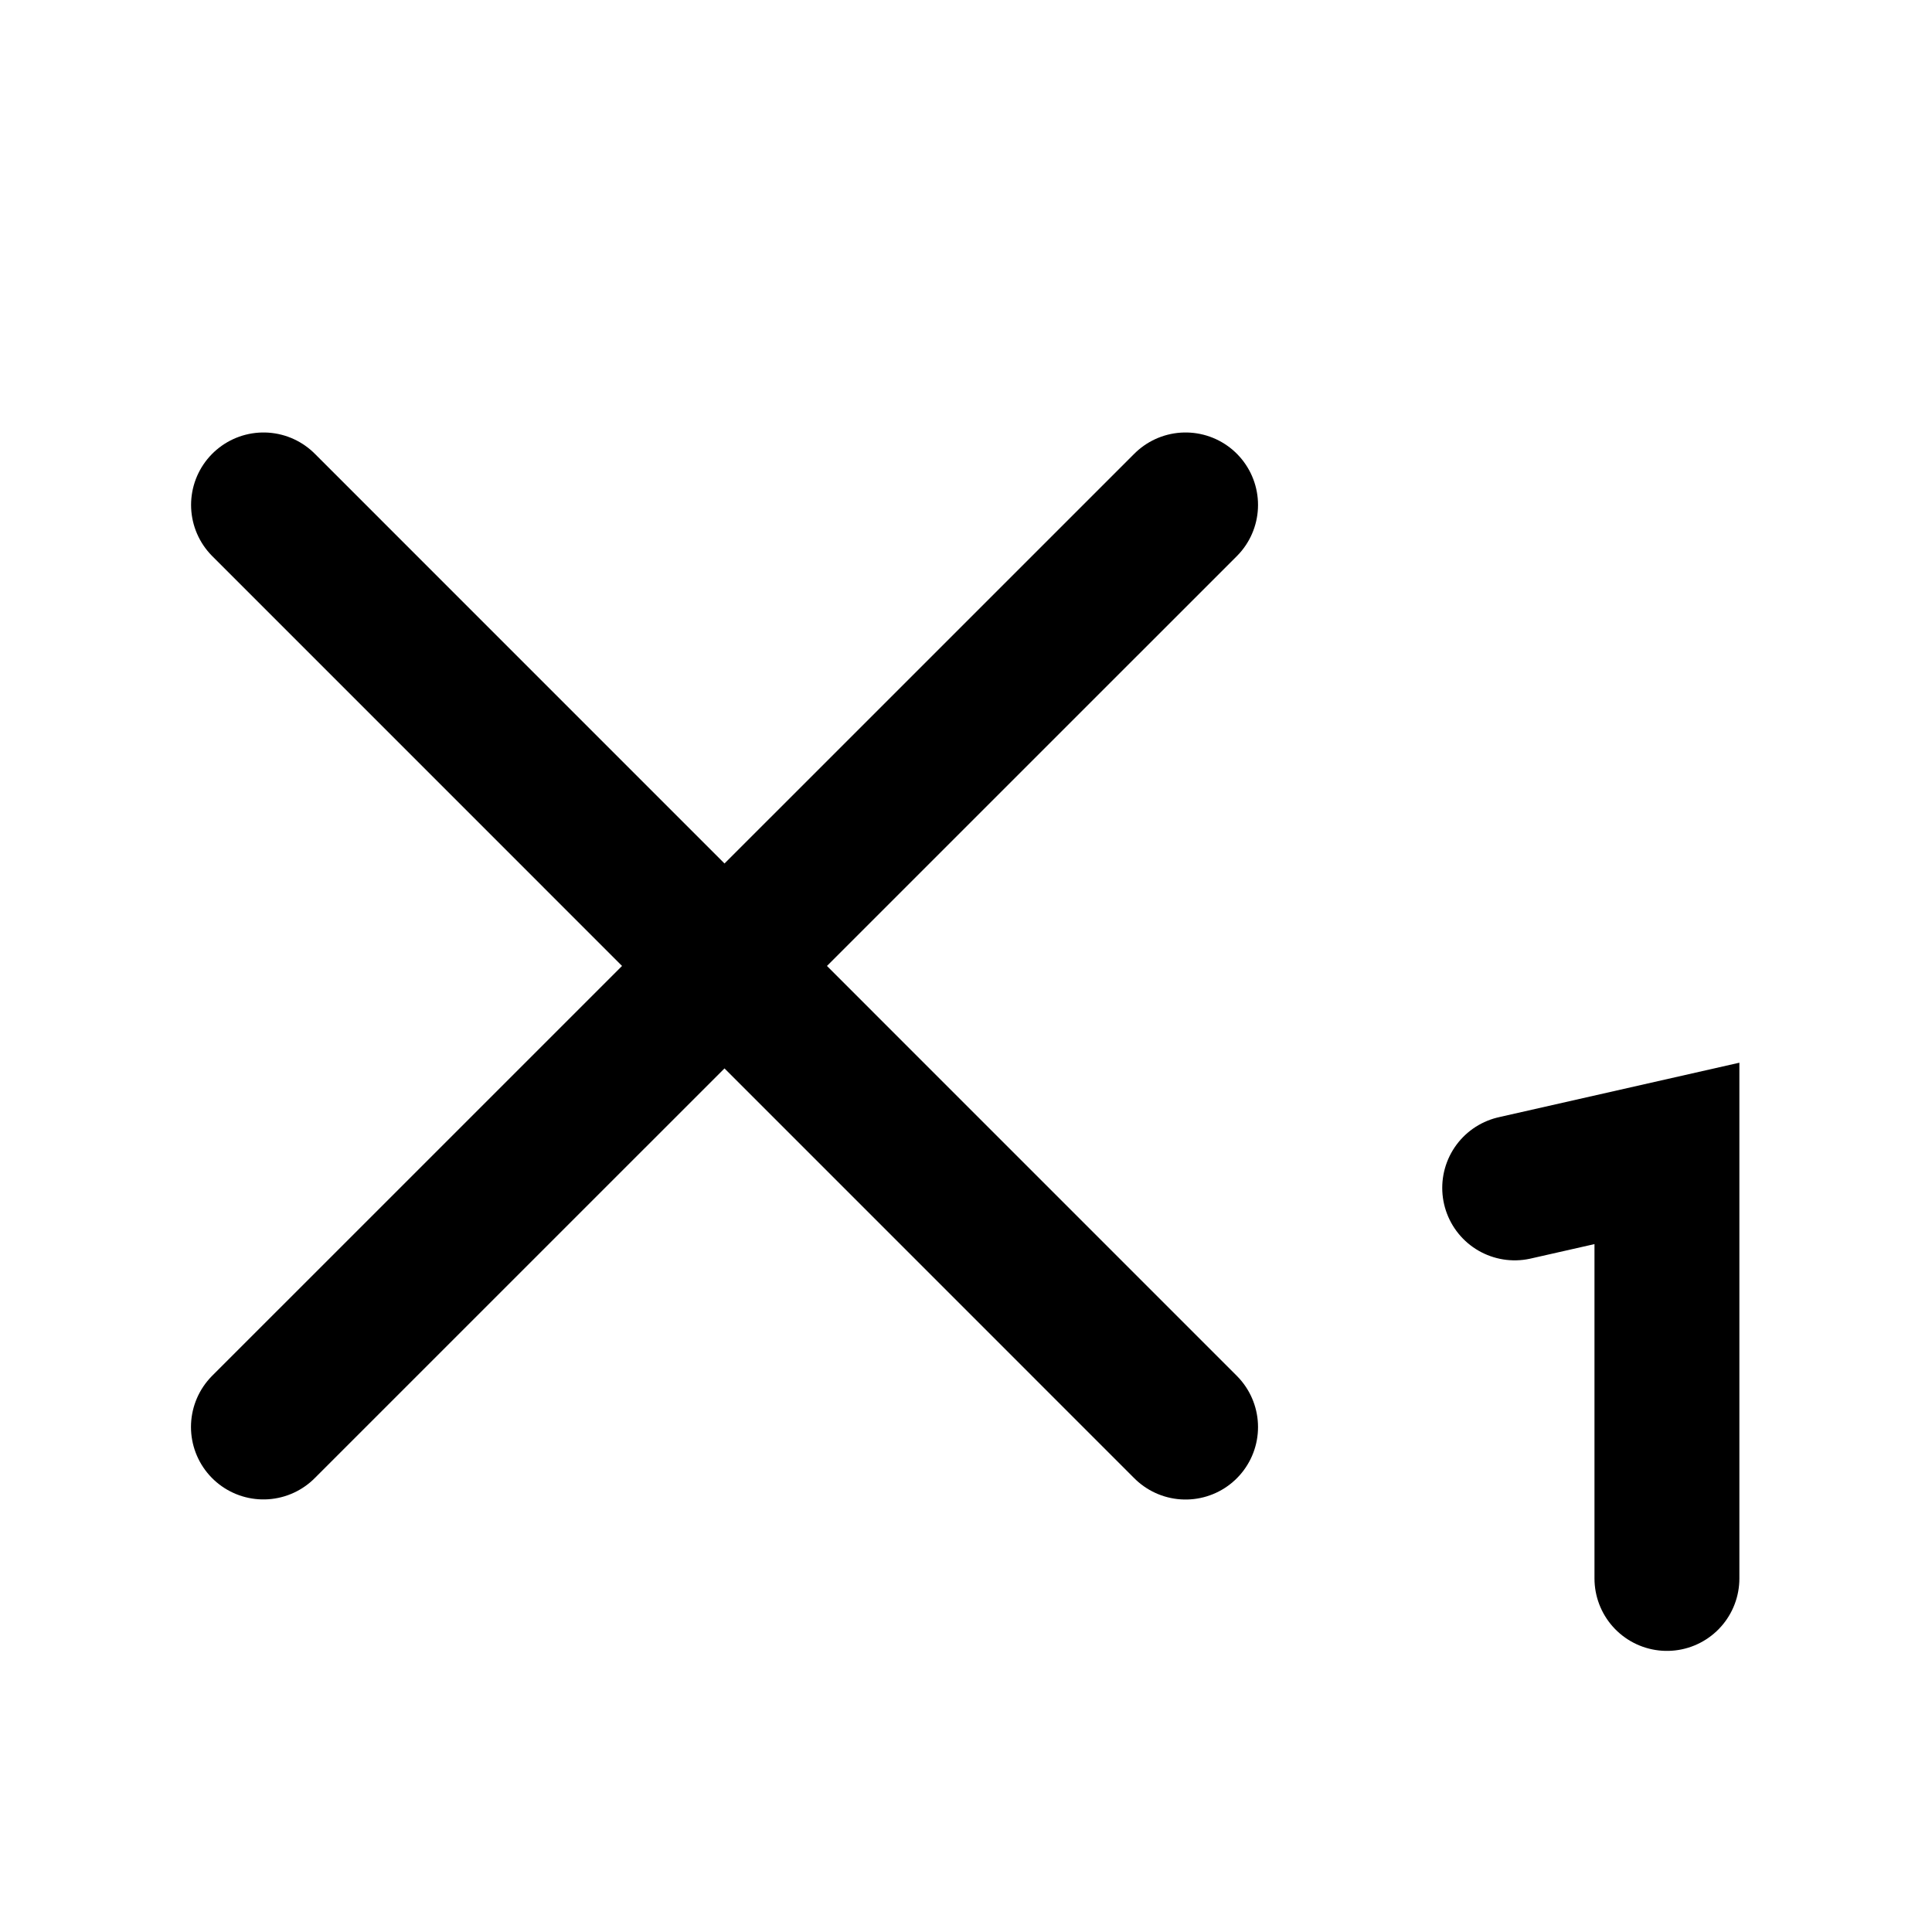 <svg xmlns="http://www.w3.org/2000/svg" width="20" height="20" viewBox="0 0 20 20"><g fill="none" stroke="currentColor" stroke-linecap="round" stroke-width="1.5"><path stroke-linejoin="round" d="m2.727 14.772 9.546-9.545m-9.545 0 9.545 9.546"/><path d="m15.68 12.297 1.576-.357v4.4"/></g></svg>